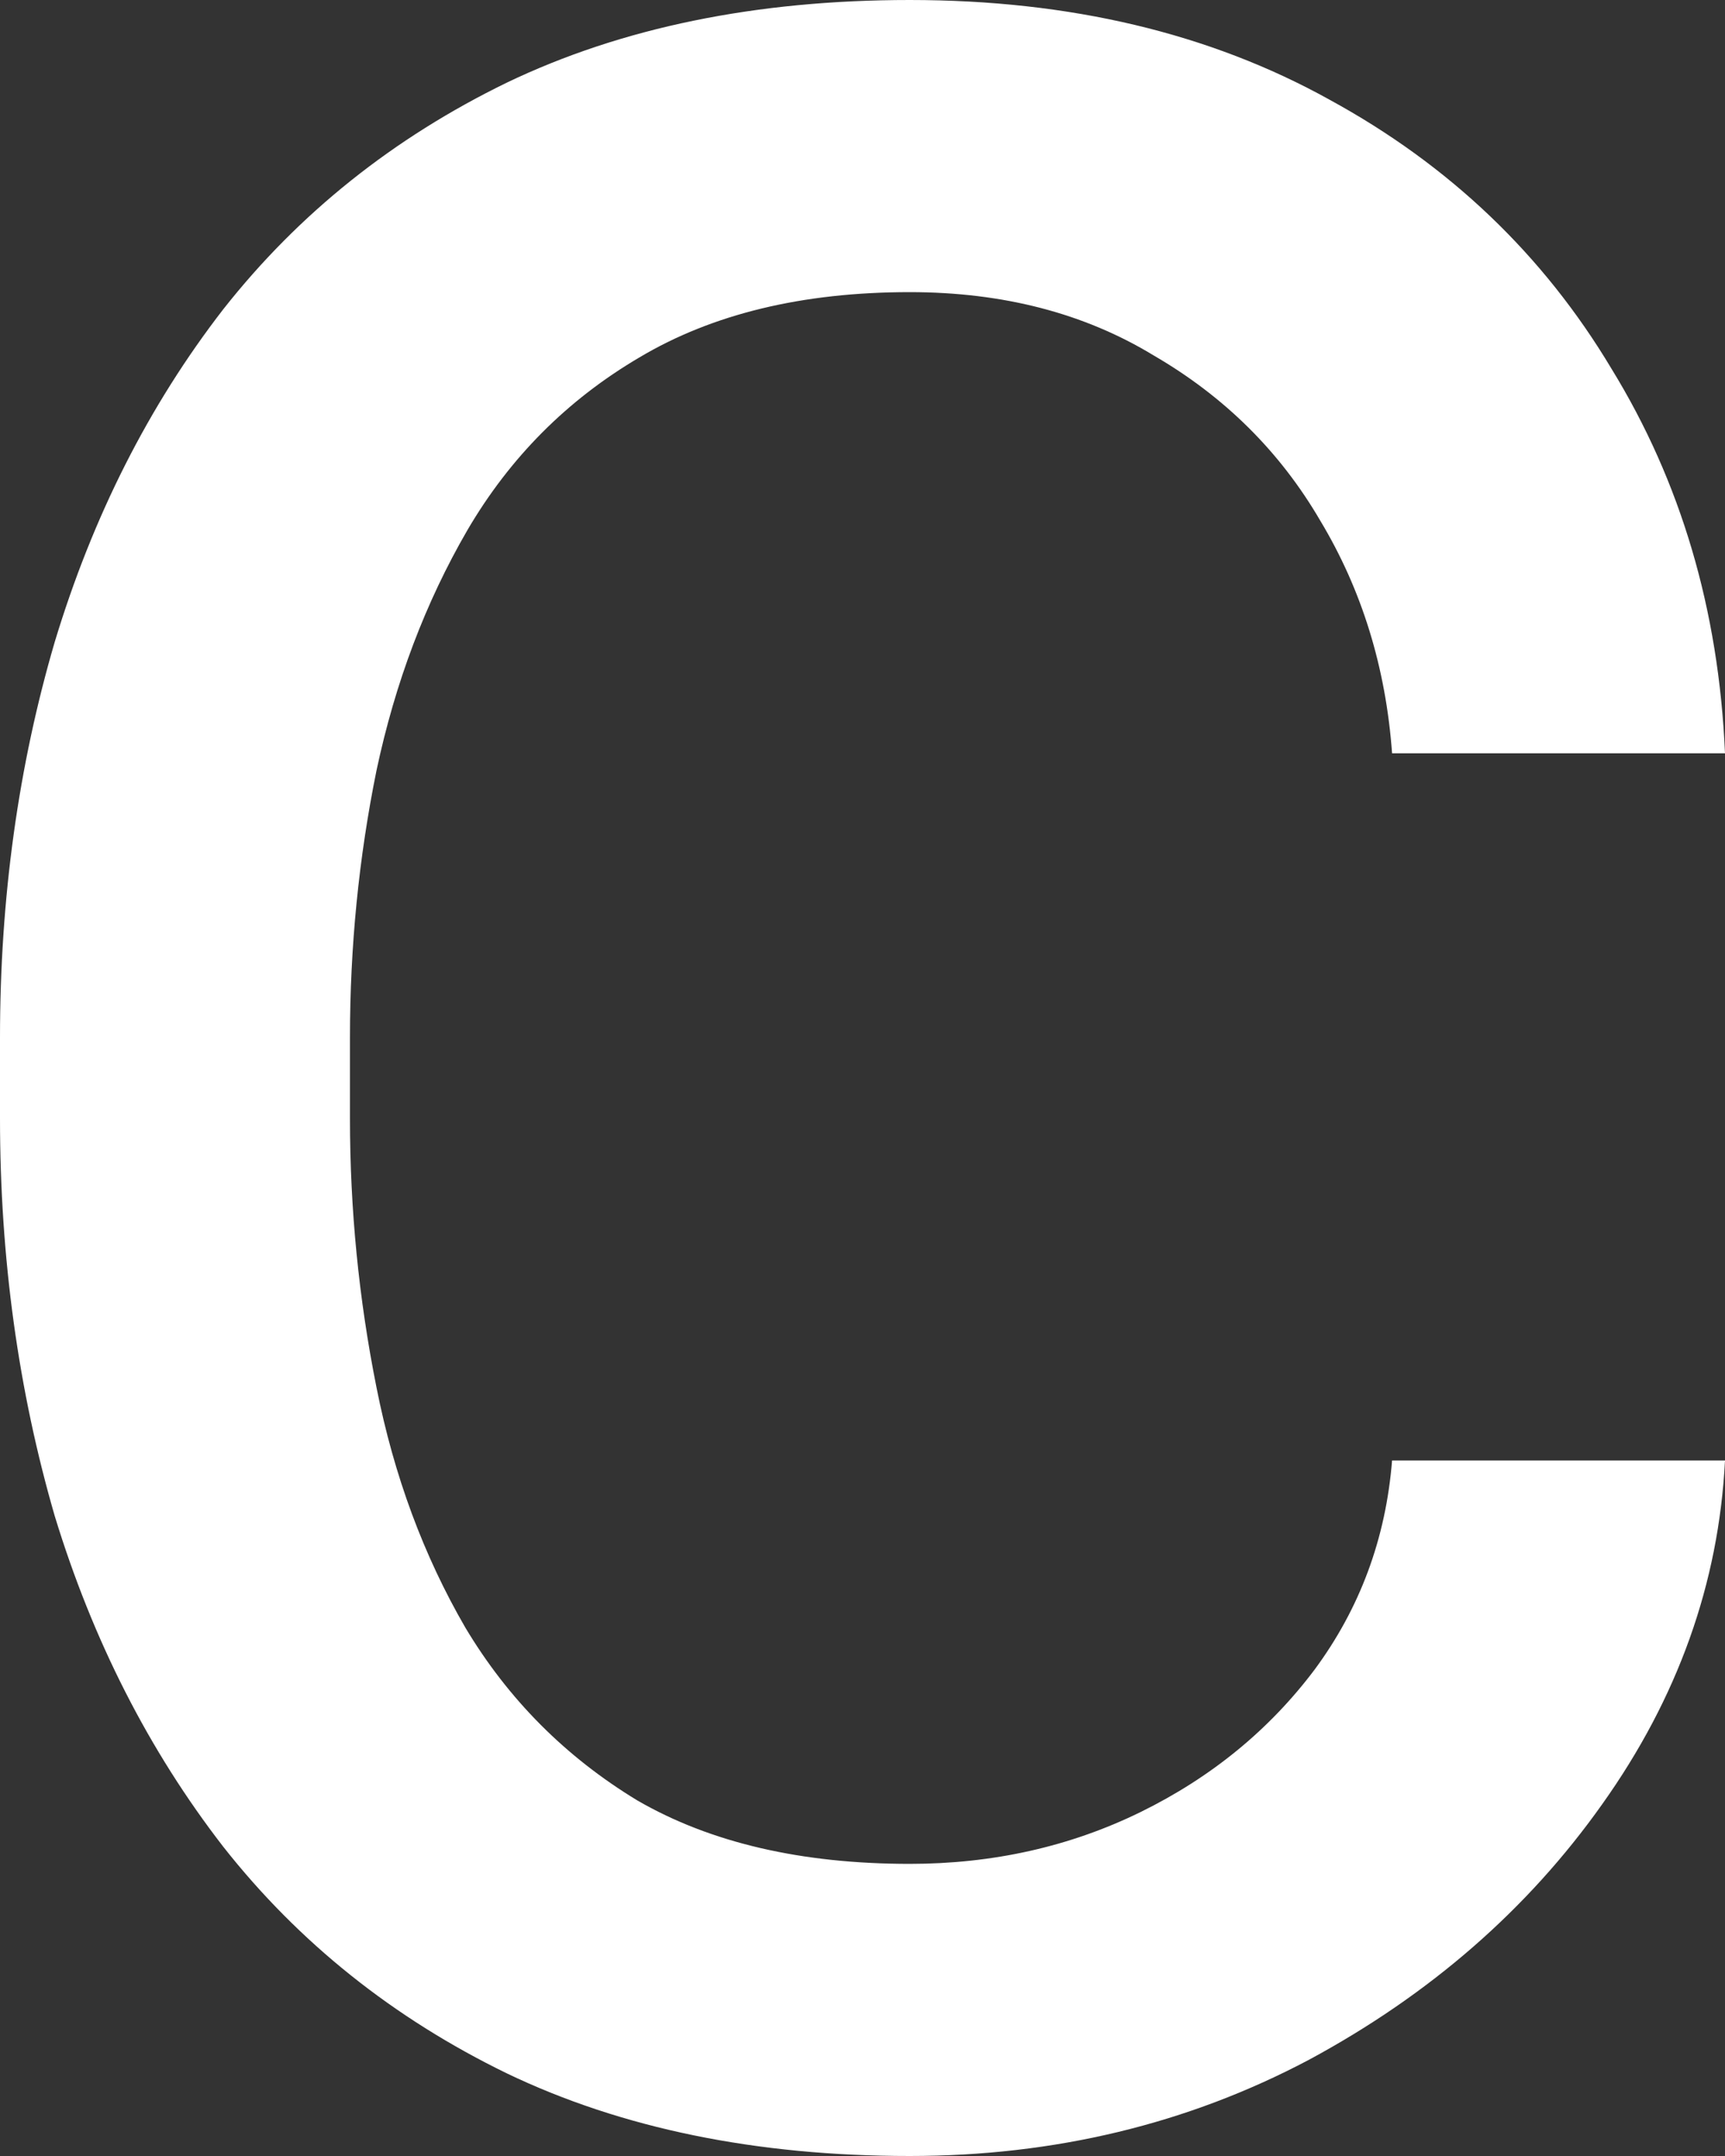 <svg width="8" height="10" viewBox="0 0 8 10" fill="none" xmlns="http://www.w3.org/2000/svg">
<rect x="0" y="0" width="8" height="10" fill="#333333" stroke="none"/>
<path d="M4.219 8.645C4.605 8.645 4.962 8.565 5.289 8.405C5.617 8.244 5.886 8.024 6.096 7.745C6.307 7.46 6.427 7.136 6.456 6.774H8C7.971 7.344 7.781 7.876 7.43 8.369C7.085 8.856 6.632 9.251 6.07 9.554C5.509 9.851 4.892 10 4.219 10C3.506 10 2.883 9.872 2.351 9.617C1.825 9.361 1.386 9.011 1.035 8.565C0.69 8.119 0.43 7.608 0.254 7.032C0.085 6.45 0 5.835 0 5.187V4.813C0 4.165 0.085 3.553 0.254 2.977C0.43 2.395 0.69 1.881 1.035 1.435C1.386 0.989 1.825 0.639 2.351 0.383C2.883 0.128 3.506 0 4.219 0C4.962 0 5.611 0.154 6.167 0.463C6.722 0.766 7.158 1.182 7.474 1.711C7.795 2.234 7.971 2.828 8 3.494H6.456C6.427 3.096 6.316 2.736 6.123 2.415C5.936 2.094 5.678 1.839 5.351 1.649C5.029 1.453 4.652 1.355 4.219 1.355C3.722 1.355 3.304 1.456 2.965 1.658C2.632 1.854 2.365 2.121 2.167 2.46C1.974 2.793 1.833 3.164 1.746 3.574C1.664 3.978 1.623 4.391 1.623 4.813V5.187C1.623 5.609 1.664 6.025 1.746 6.435C1.827 6.845 1.965 7.216 2.158 7.549C2.357 7.882 2.623 8.149 2.956 8.351C3.295 8.547 3.716 8.645 4.219 8.645Z" fill="white"/>
</svg>
